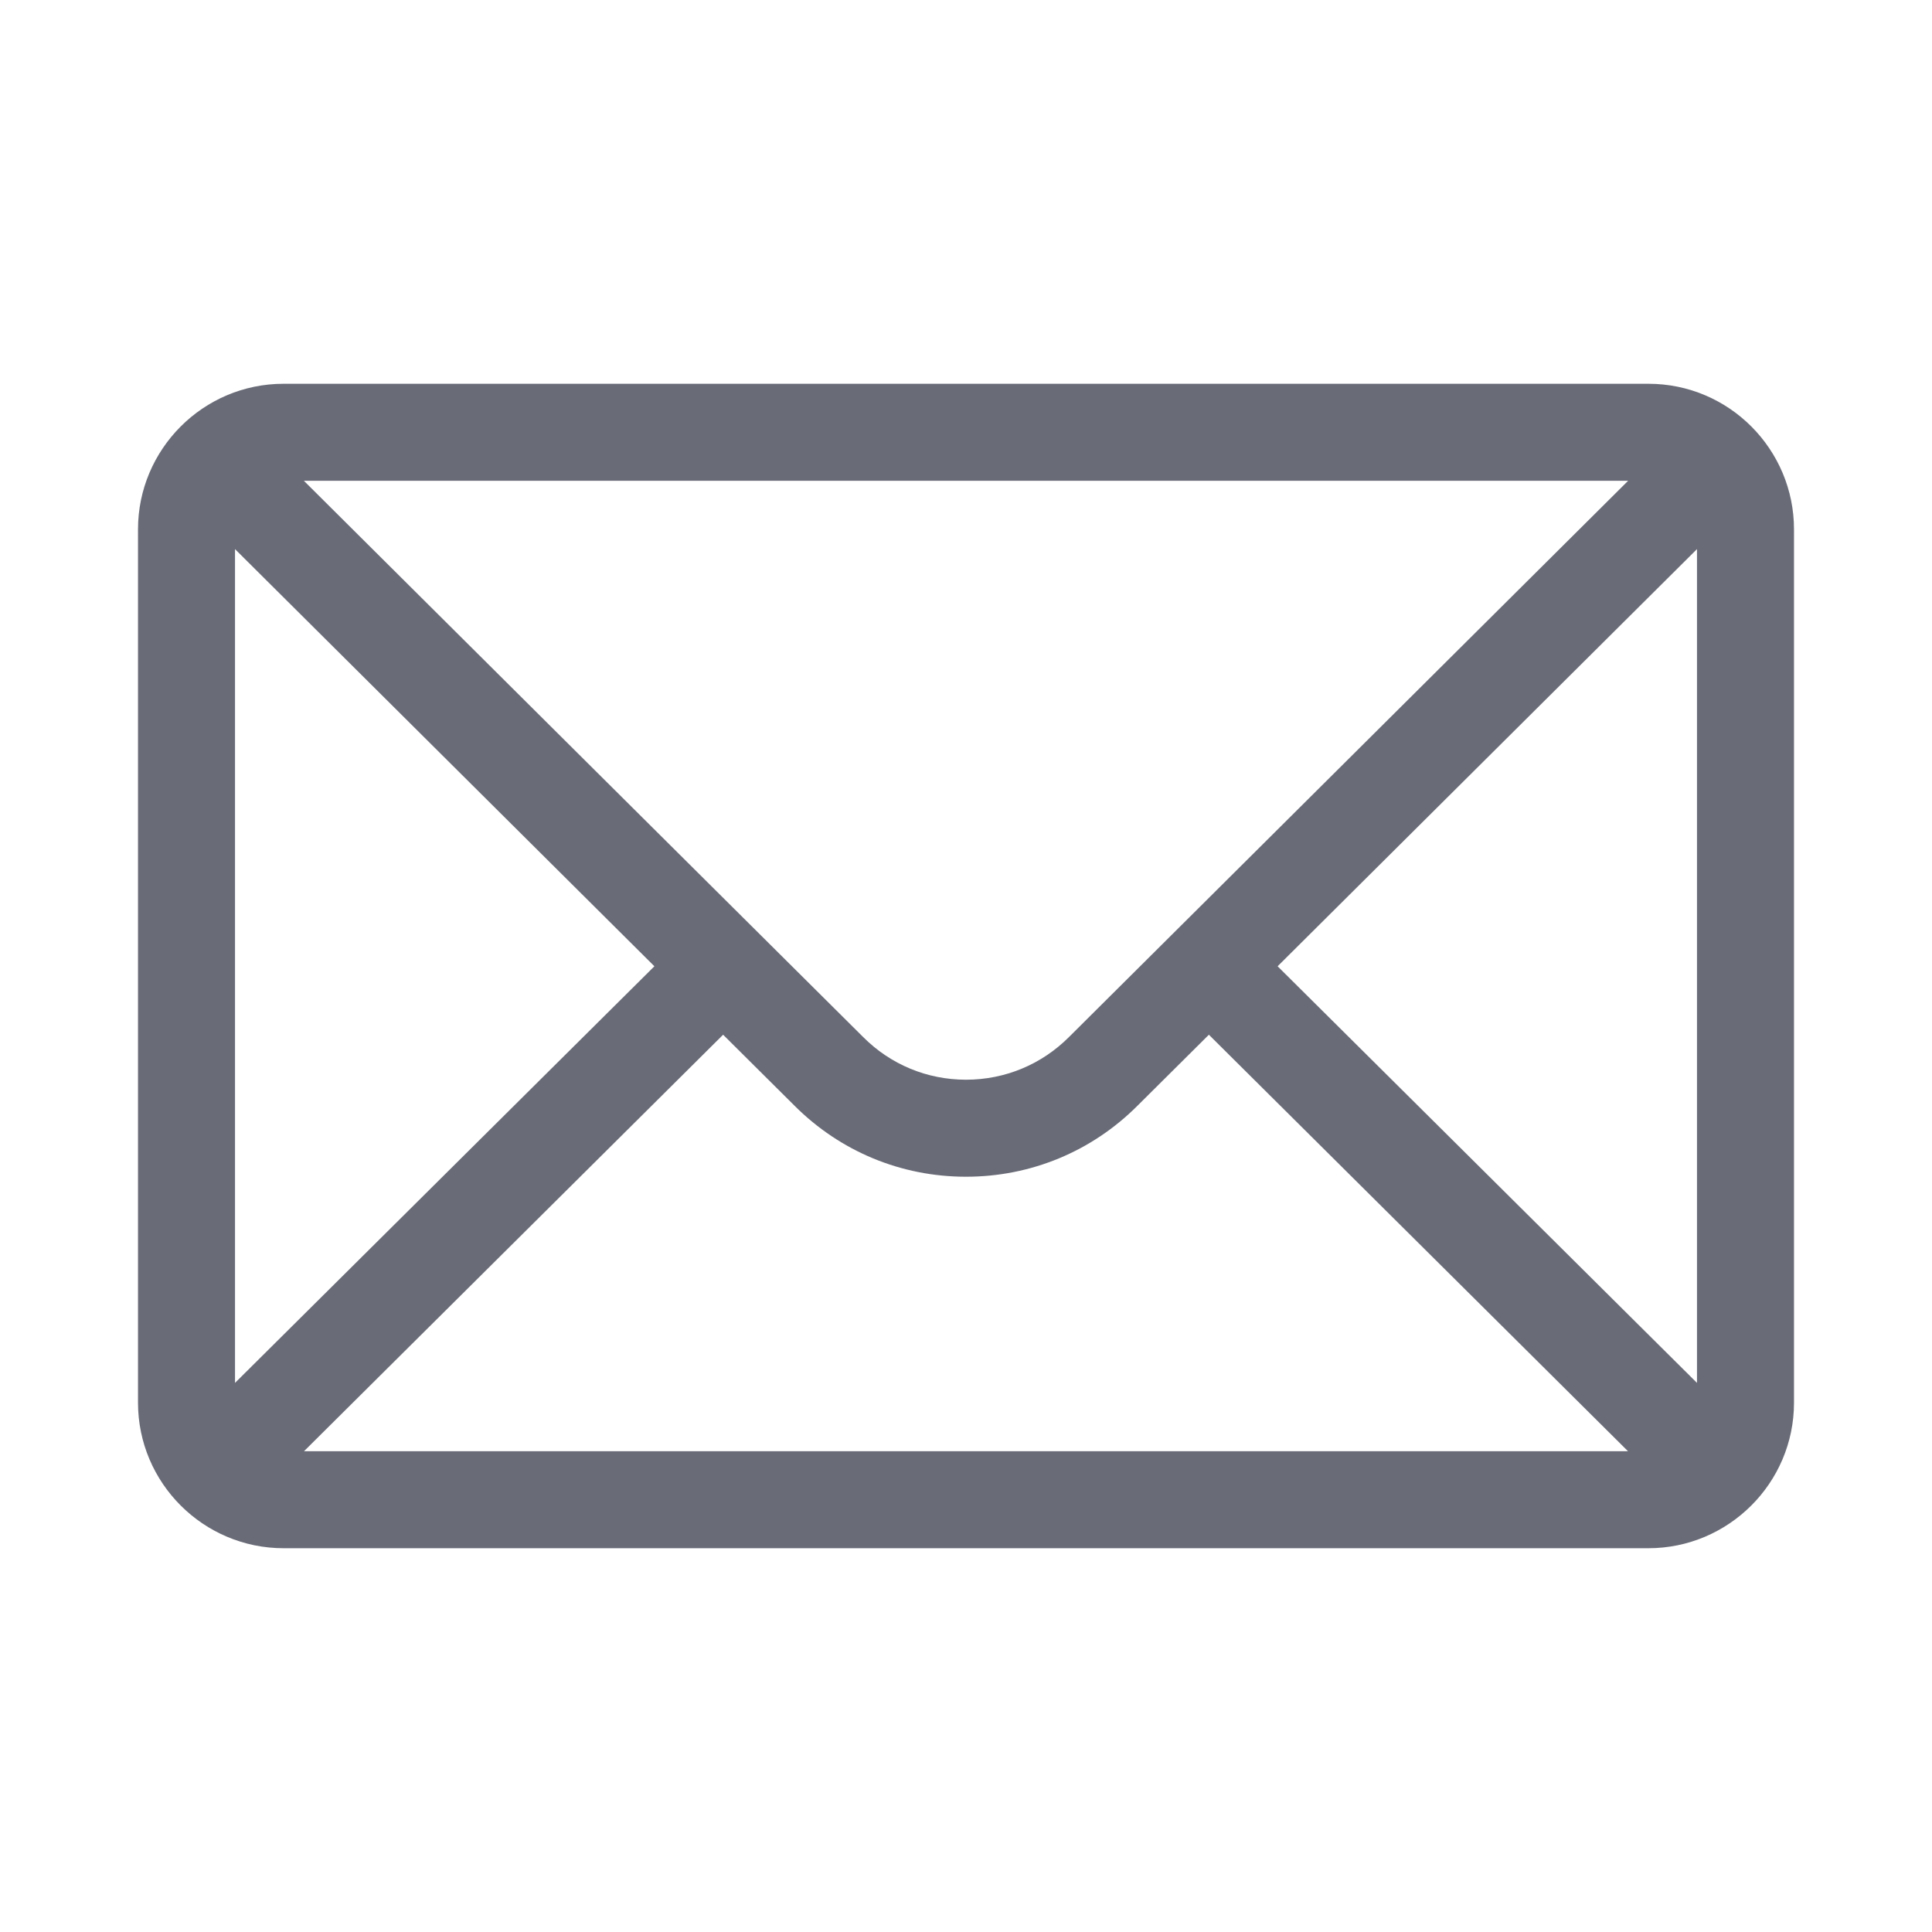 <svg width="14" height="14" viewBox="0 0 14 14" fill="none" xmlns="http://www.w3.org/2000/svg">
<path d="M11.945 2.781H2.055C1.472 2.781 1 3.256 1 3.836V10.164C1 10.747 1.475 11.219 2.055 11.219H11.945C12.523 11.219 13 10.749 13 10.164V3.836C13 3.257 12.53 2.781 11.945 2.781ZM11.798 3.484C11.582 3.699 7.874 7.387 7.746 7.515C7.547 7.714 7.282 7.824 7 7.824C6.718 7.824 6.453 7.714 6.254 7.514C6.167 7.429 2.5 3.78 2.202 3.484H11.798ZM1.703 10.021V3.979L4.742 7.002L1.703 10.021ZM2.203 10.516L5.24 7.498L5.757 8.012C6.089 8.344 6.53 8.527 7 8.527C7.47 8.527 7.911 8.344 8.242 8.013L8.76 7.498L11.797 10.516H2.203ZM12.297 10.021L9.258 7.002L12.297 3.979V10.021Z" fill="#696B77"/>
</svg>
